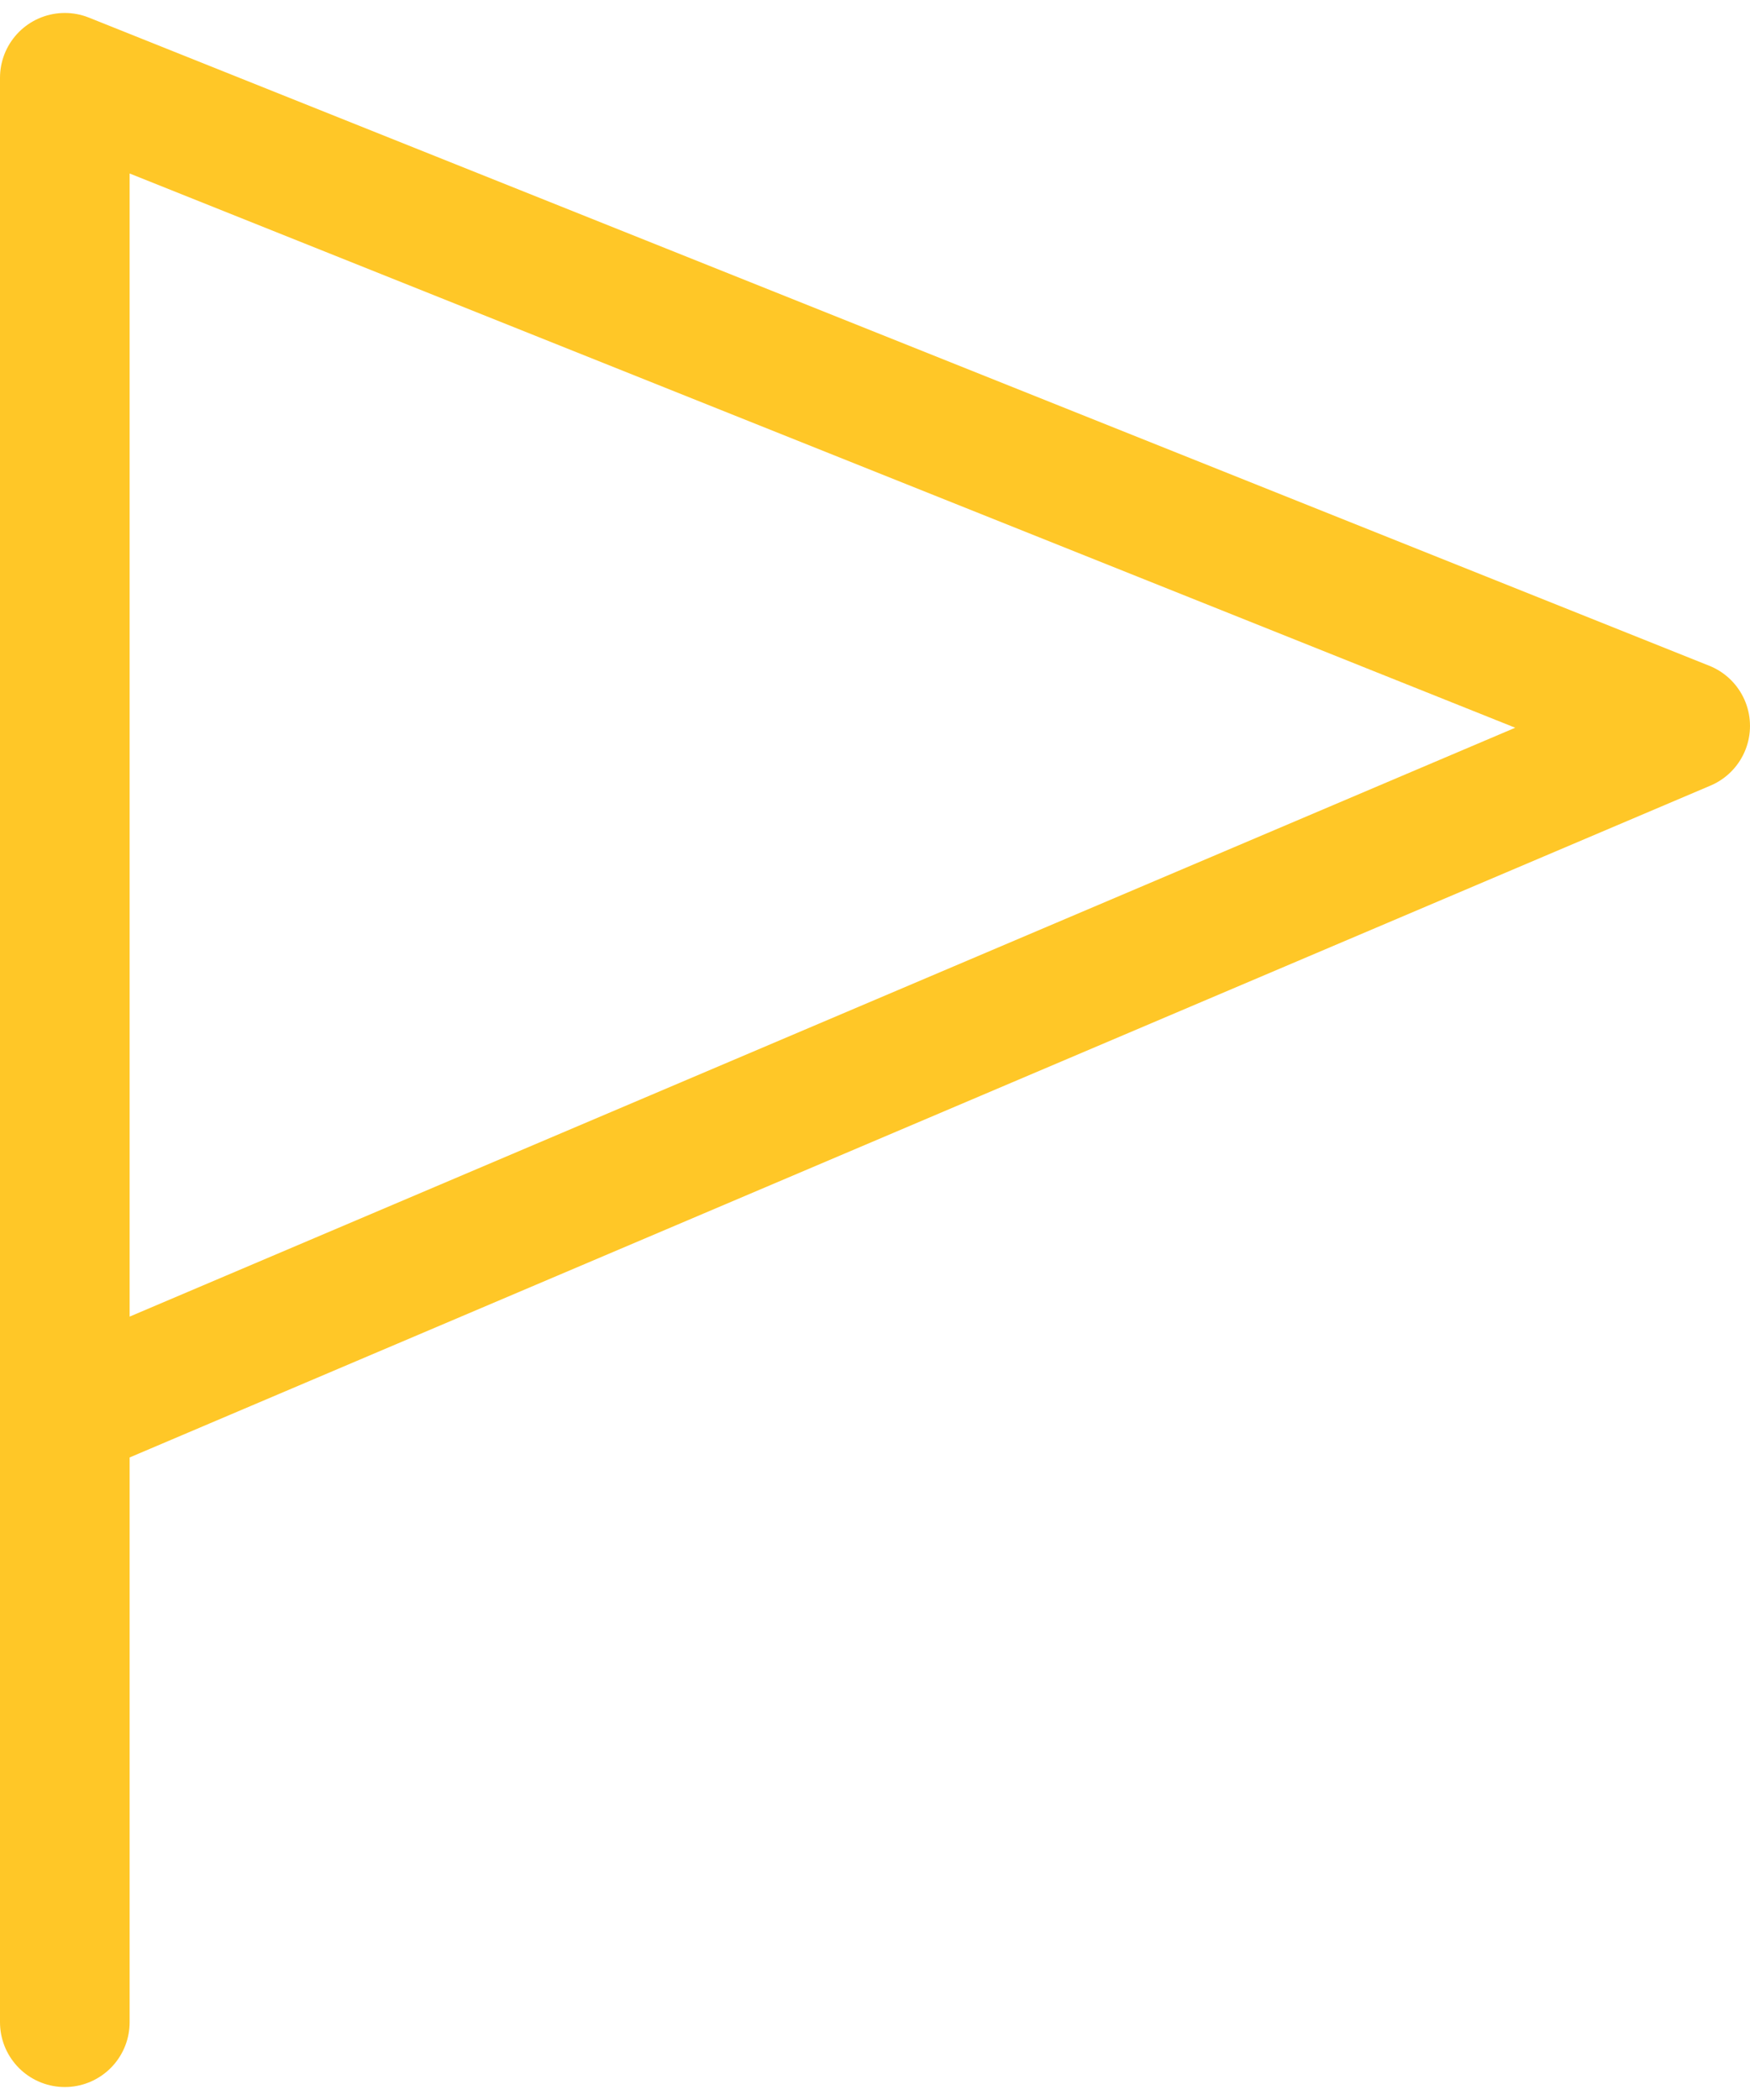 <svg width="25" height="30" viewBox="0 0 27 32" fill="none" xmlns="http://www.w3.org/2000/svg">
<path d="M1 31V21.625M1 21.625V1L26 11L1 21.625Z" stroke="#FFC727" stroke-width="2" stroke-linecap="round" stroke-linejoin="round"/>
</svg>
